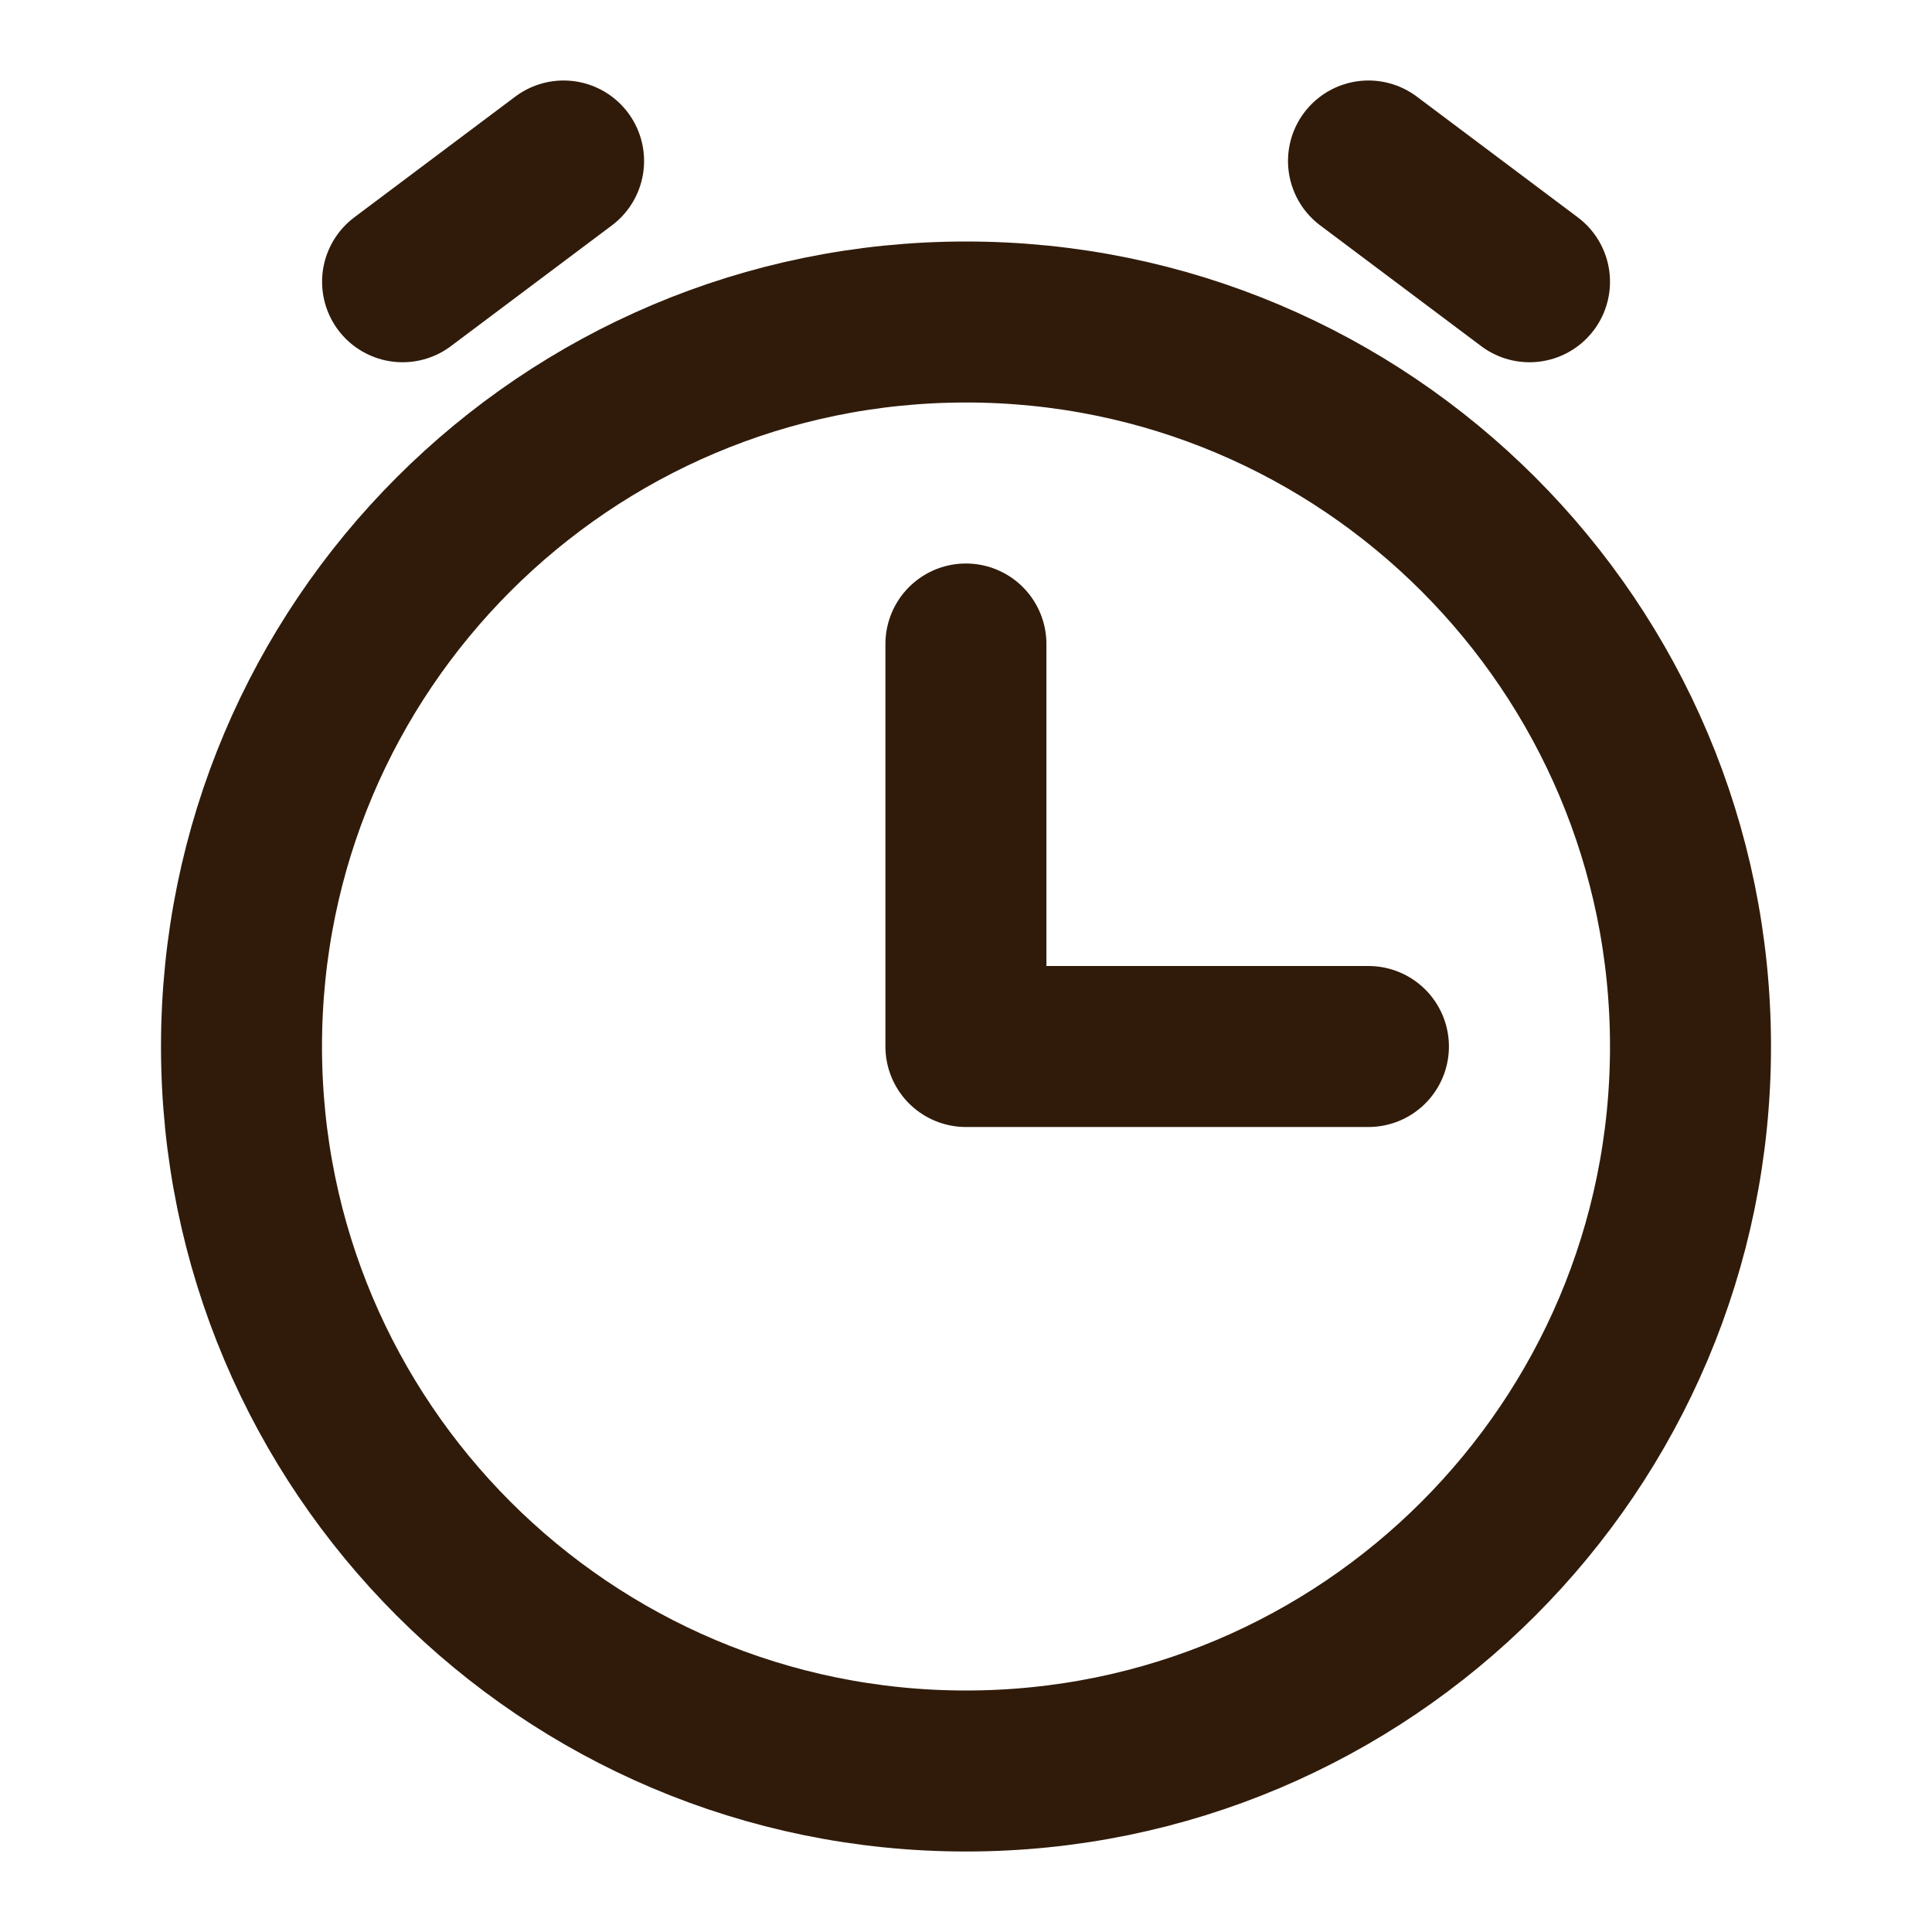 <svg width="24" height="24" viewBox="0 0 24 24" fill="none" xmlns="http://www.w3.org/2000/svg">
<path d="M16.999 13H11.999V8" stroke="#301B0A" stroke-width="2" stroke-linecap="round" stroke-linejoin="round"/>
<path d="M5.001 3.5L7.001 2" stroke="#301B0A" stroke-width="2" stroke-linecap="round" stroke-linejoin="round"/>
<path d="M19 3.5L17 2" stroke="#301B0A" stroke-width="2" stroke-linecap="round" stroke-linejoin="round"/>
<path d="M12 22C16.971 22 21 17.971 21 13C21 8.029 16.971 4 12 4C7.029 4 3 8.029 3 13C3 17.971 7.029 22 12 22Z" stroke="#301B0A" stroke-width="2" stroke-linecap="round" stroke-linejoin="round"/>
</svg>
